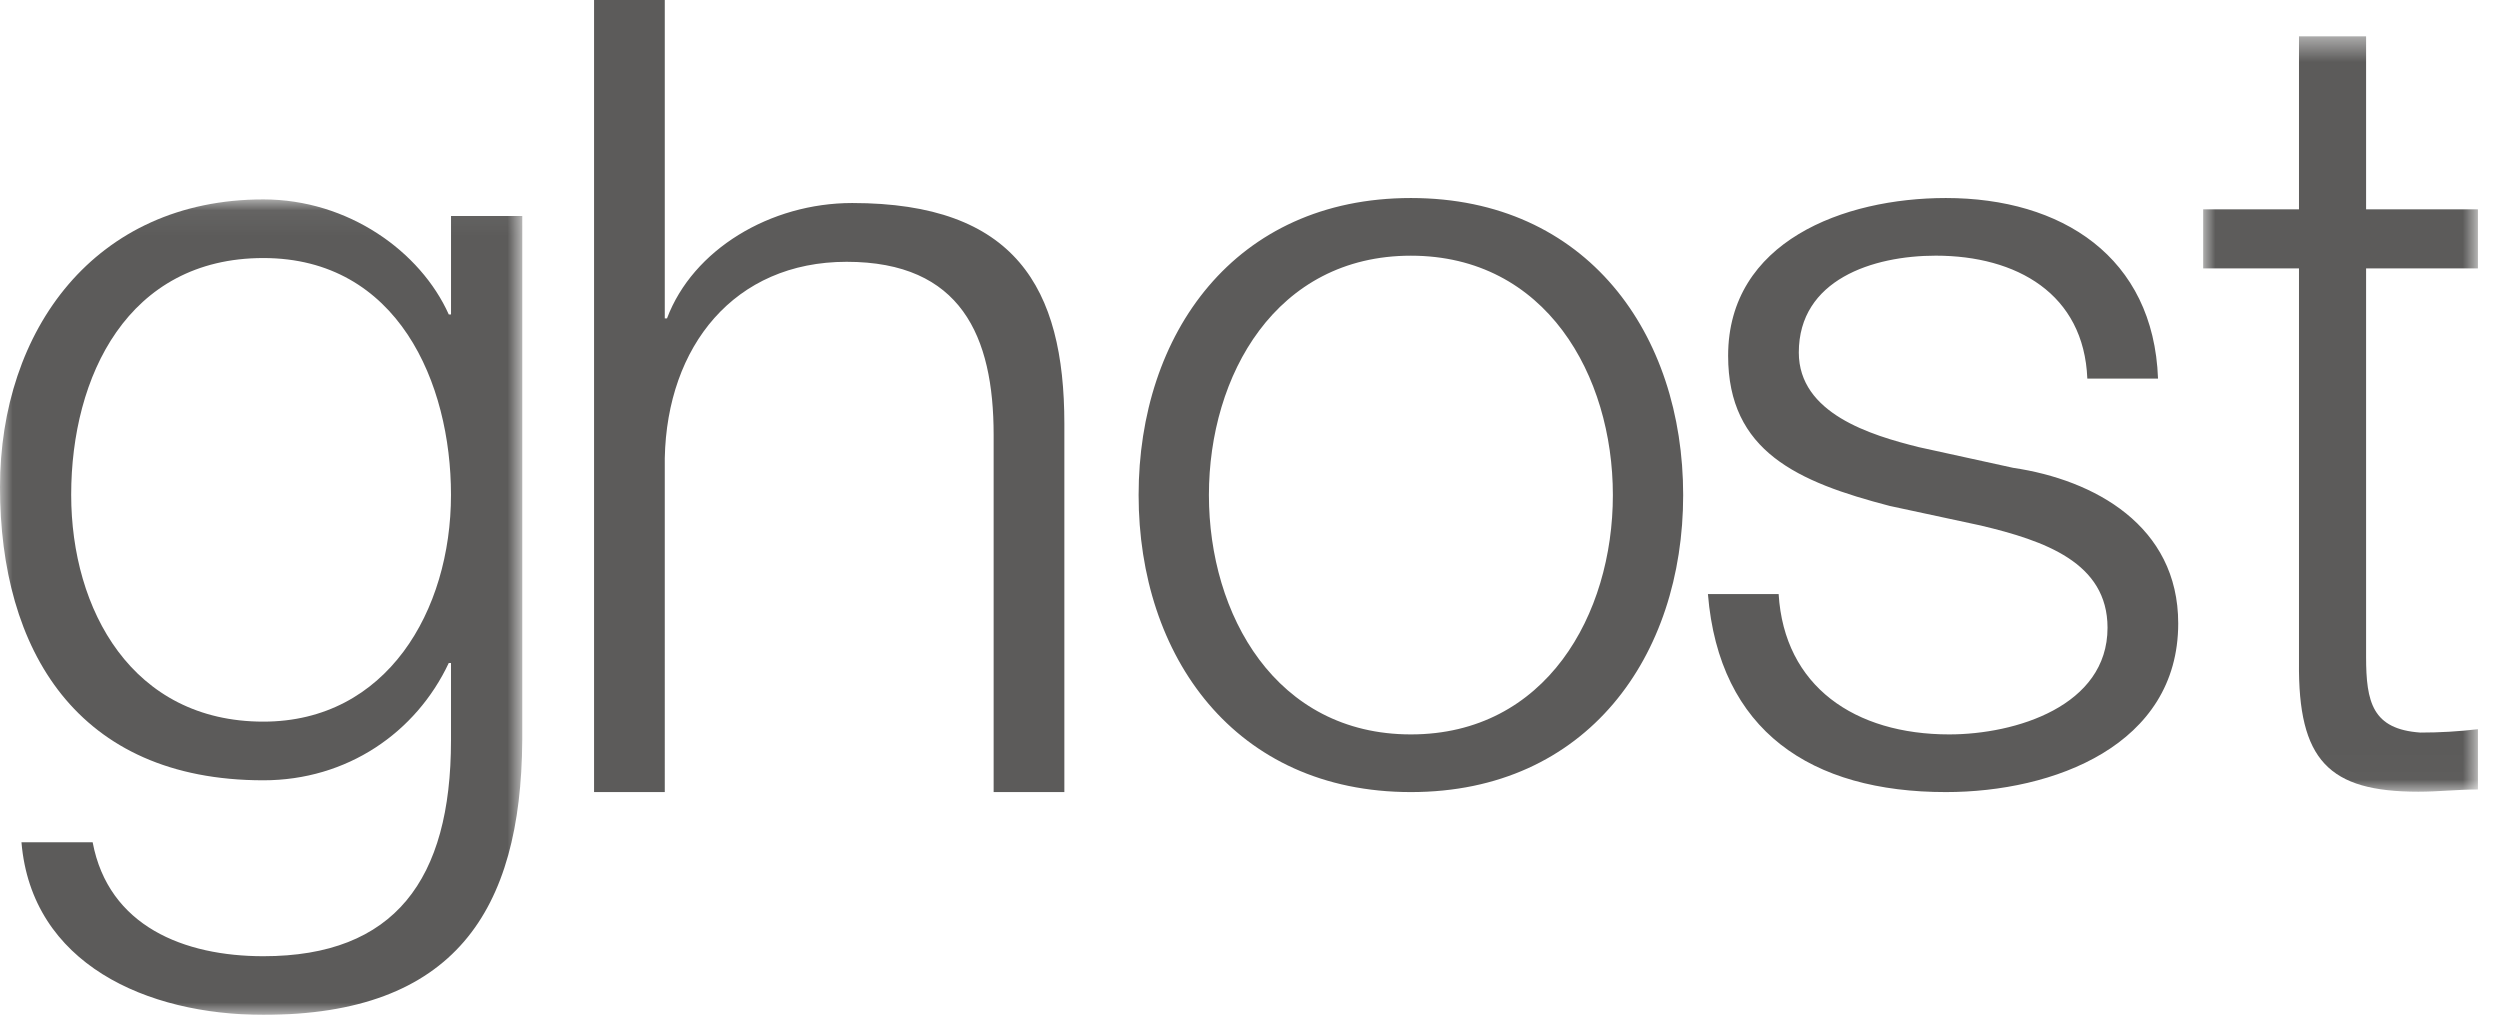 <svg xmlns="http://www.w3.org/2000/svg" xmlns:xlink="http://www.w3.org/1999/xlink" viewBox="0 0 101 41"><defs><path id="a" d="M0 .056V33h21.099V.056z"/><path id="c" d="M11.108 30.985V.469H.008v30.516h11.1z"/></defs><g fill="none" fill-rule="evenodd"><g transform="translate(0 8)"><mask id="b" fill="#fff"><use xlink:href="#a"/></mask><path d="M21.099 21.915C21.054 28.798 18.359 33 10.64 33c-4.704 0-9.362-2.056-9.773-6.973h2.876c.64 3.397 3.7 4.604 6.897 4.604 5.297 0 7.58-3.084 7.58-8.716v-3.13h-.09c-1.325 2.817-4.11 4.739-7.49 4.739C3.105 23.524 0 18.249 0 11.678 0 5.332 3.836.056 10.64.056c3.426 0 6.348 2.101 7.491 4.649h.09V.727H21.1v21.188zM18.22 11.99c0-4.514-2.145-9.565-7.58-9.565-5.48 0-7.764 4.782-7.764 9.565 0 4.649 2.466 9.164 7.764 9.164 4.977 0 7.58-4.47 7.58-9.164z" fill="#5C5B5A" mask="url(#b)"/></g><path d="M24 0h2.857v12.863h.09c1.044-2.78 4.172-4.661 7.482-4.661 6.575 0 8.571 3.406 8.571 8.918V32h-2.857V17.569c0-3.989-1.315-6.992-5.94-6.992-4.535 0-7.256 3.407-7.346 7.933V32H24V0zm44 20c0 6.505-3.877 12-11 12-7.124 0-11-5.495-11-12S49.876 8 57 8c7.123 0 11 5.495 11 12m-19.16 0c0 4.835 2.705 9.67 8.16 9.67 5.454 0 8.16-4.835 8.16-9.67s-2.706-9.67-8.16-9.67c-5.455 0-8.16 4.835-8.16 9.67m35.488-4.704c-.136-3.429-2.858-4.967-6.123-4.967-2.54 0-5.533.968-5.533 3.912 0 2.462 2.904 3.341 4.854 3.825l3.809.835C84.599 19.384 88 21.23 88 25.186 88 30.11 82.967 32 78.614 32c-5.441 0-9.161-2.462-9.614-8h2.857c.227 3.736 3.084 5.67 6.892 5.67 2.677 0 6.395-1.143 6.395-4.308 0-2.638-2.54-3.516-5.125-4.132l-3.673-.79c-3.718-.968-6.53-2.2-6.53-6.066 0-4.616 4.67-6.374 8.798-6.374 4.67 0 8.39 2.374 8.57 7.296h-2.856z" fill="#5C5B5A"/><g transform="translate(89 1)"><mask id="d" fill="#fff"><use xlink:href="#c"/></mask><path d="M6.59 7.456h4.518v2.388H6.59v15.687c0 1.848.259 2.93 2.195 3.065.774 0 1.548-.044 2.323-.136v2.435c-.817 0-1.592.09-2.409.09-3.615 0-4.862-1.262-4.82-5.229V9.844H.008V7.456h3.871V.469H6.59v6.987z" fill="#5C5B5A" mask="url(#d)"/></g></g></svg>
